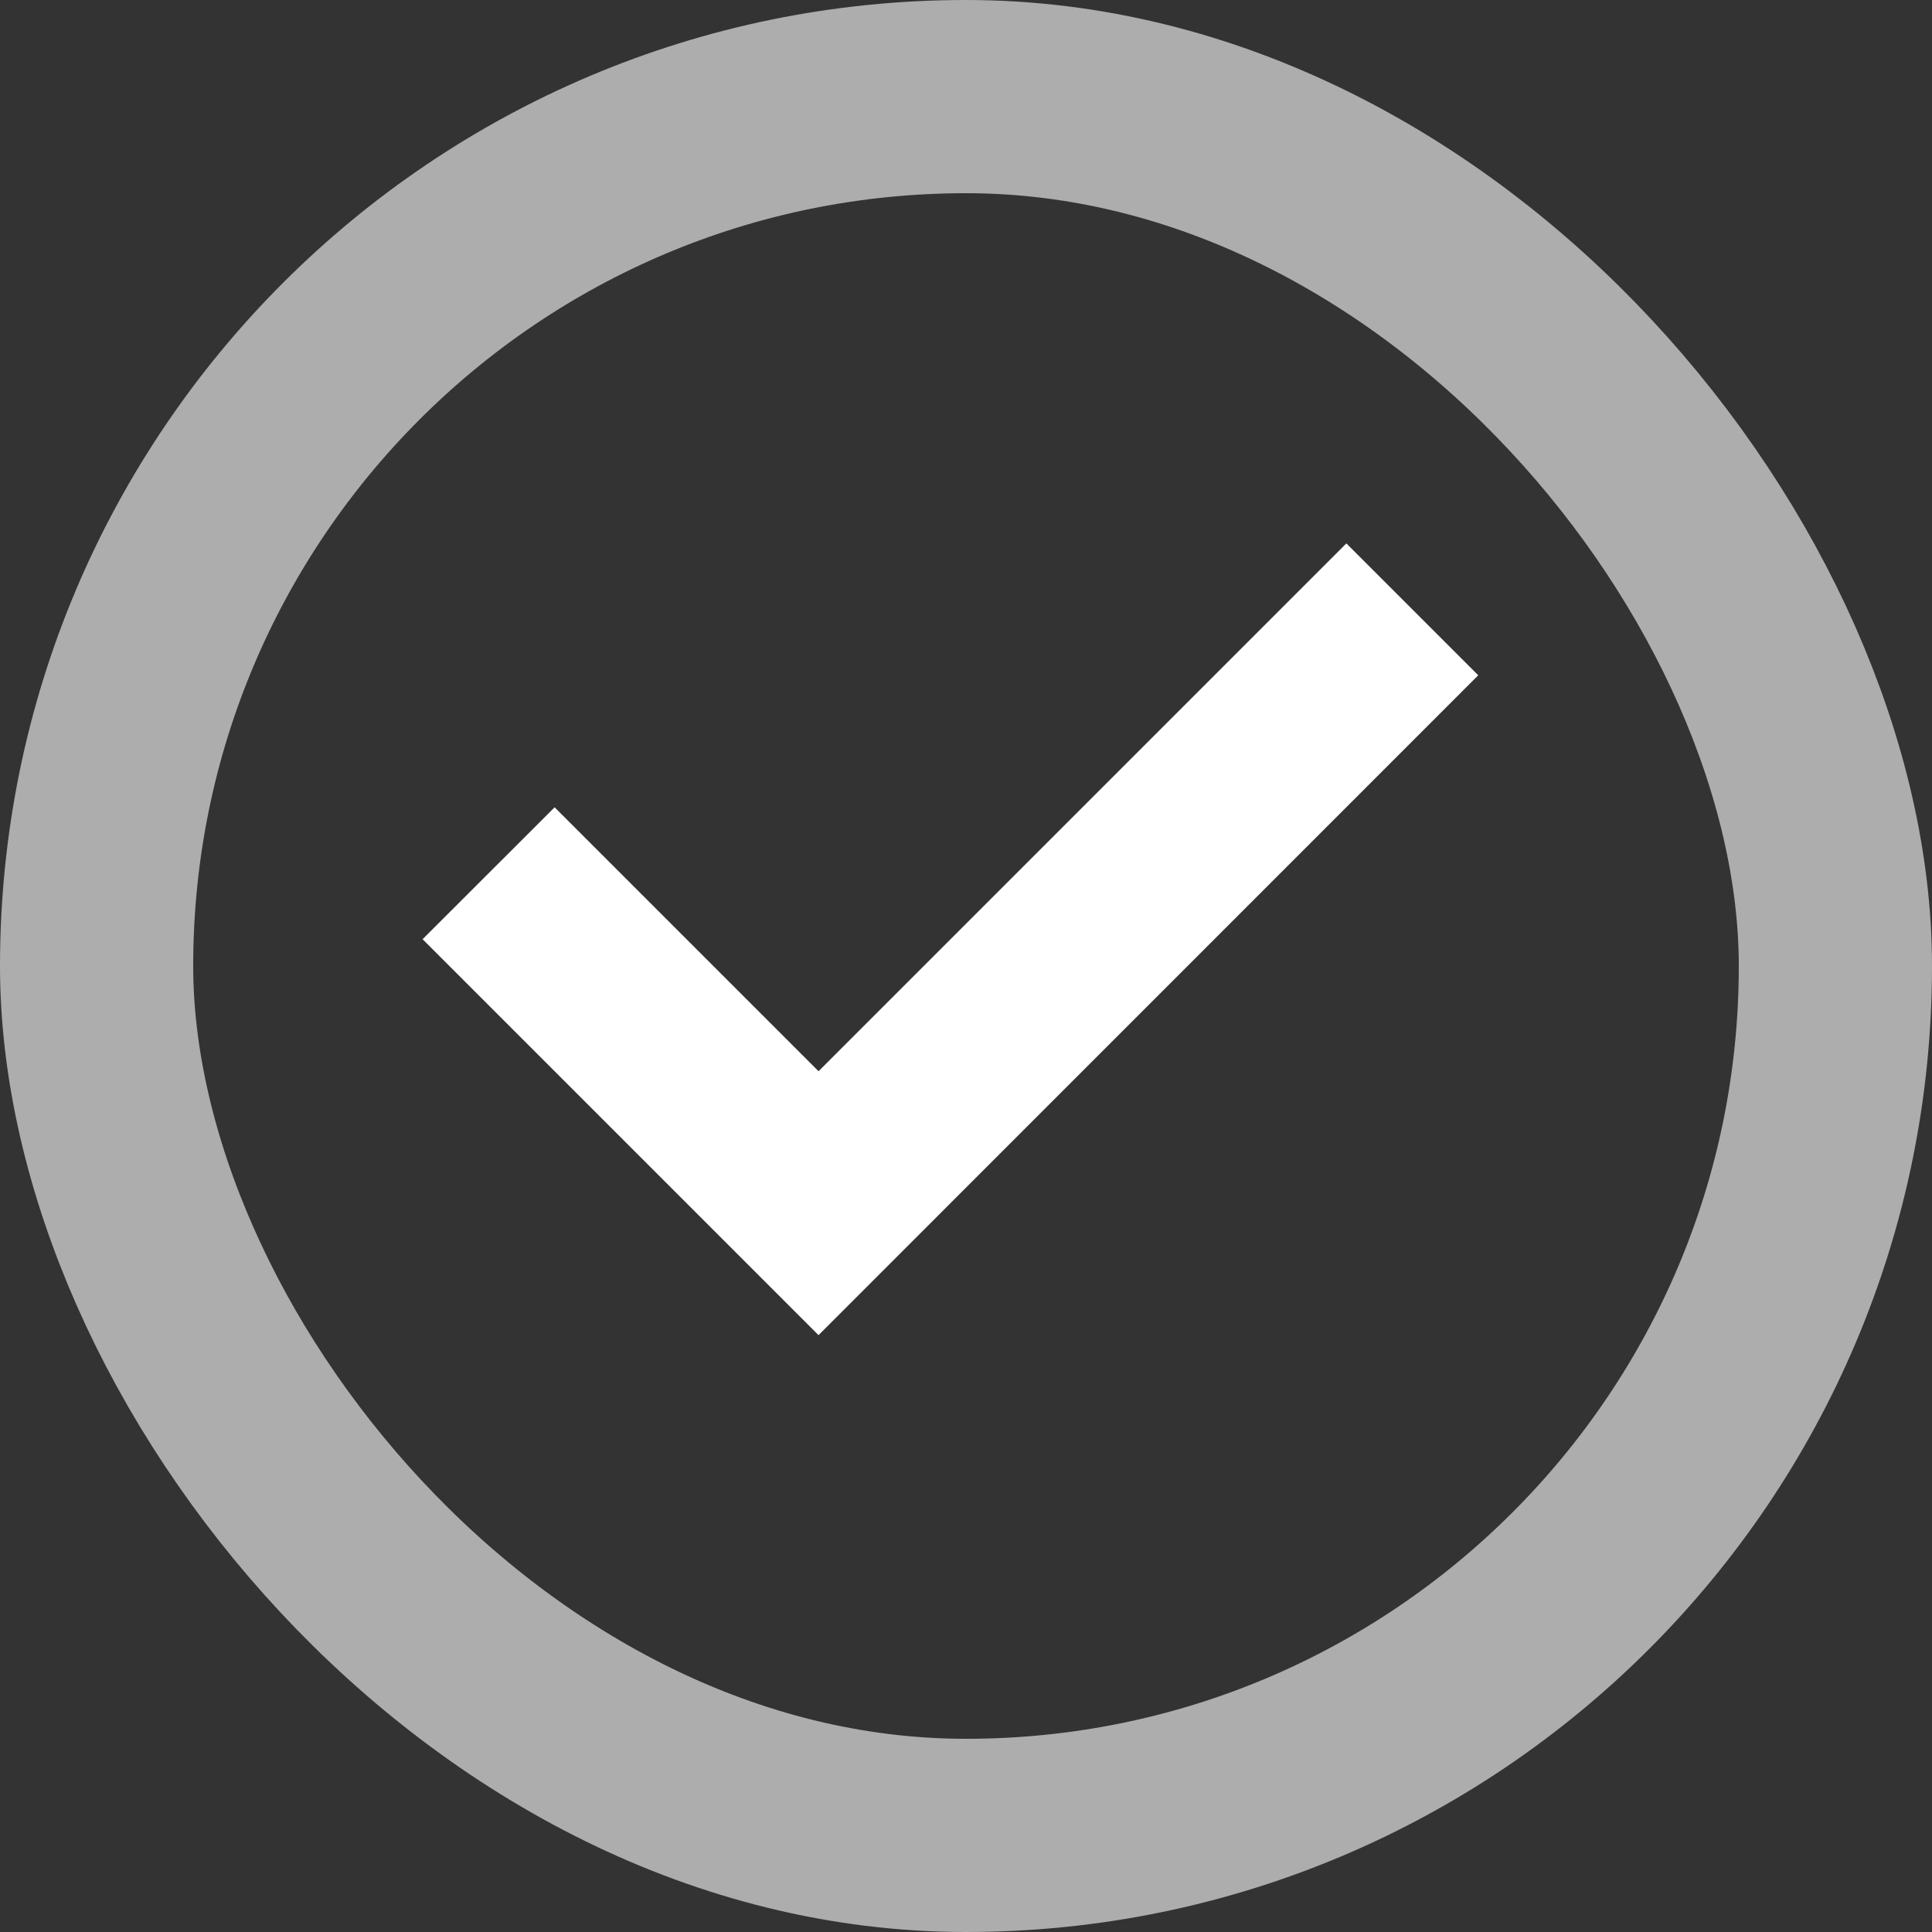 <svg width="15" height="15" viewBox="0 0 15 15" fill="none" xmlns="http://www.w3.org/2000/svg">
<rect x="0" y="0" width="15" height="15" fill="#333333" stroke="none"/>
<rect x="0.75" y="0.75" width="13.5" height="13.5" rx="6.75" stroke="#ADADAD" stroke-width="1.5"/>
<path d="M6.355 10.366L3.281 7.292L4.306 6.268L6.355 8.317L10.453 4.219L11.477 5.243L6.355 10.366Z" fill="white"/>
</svg>
